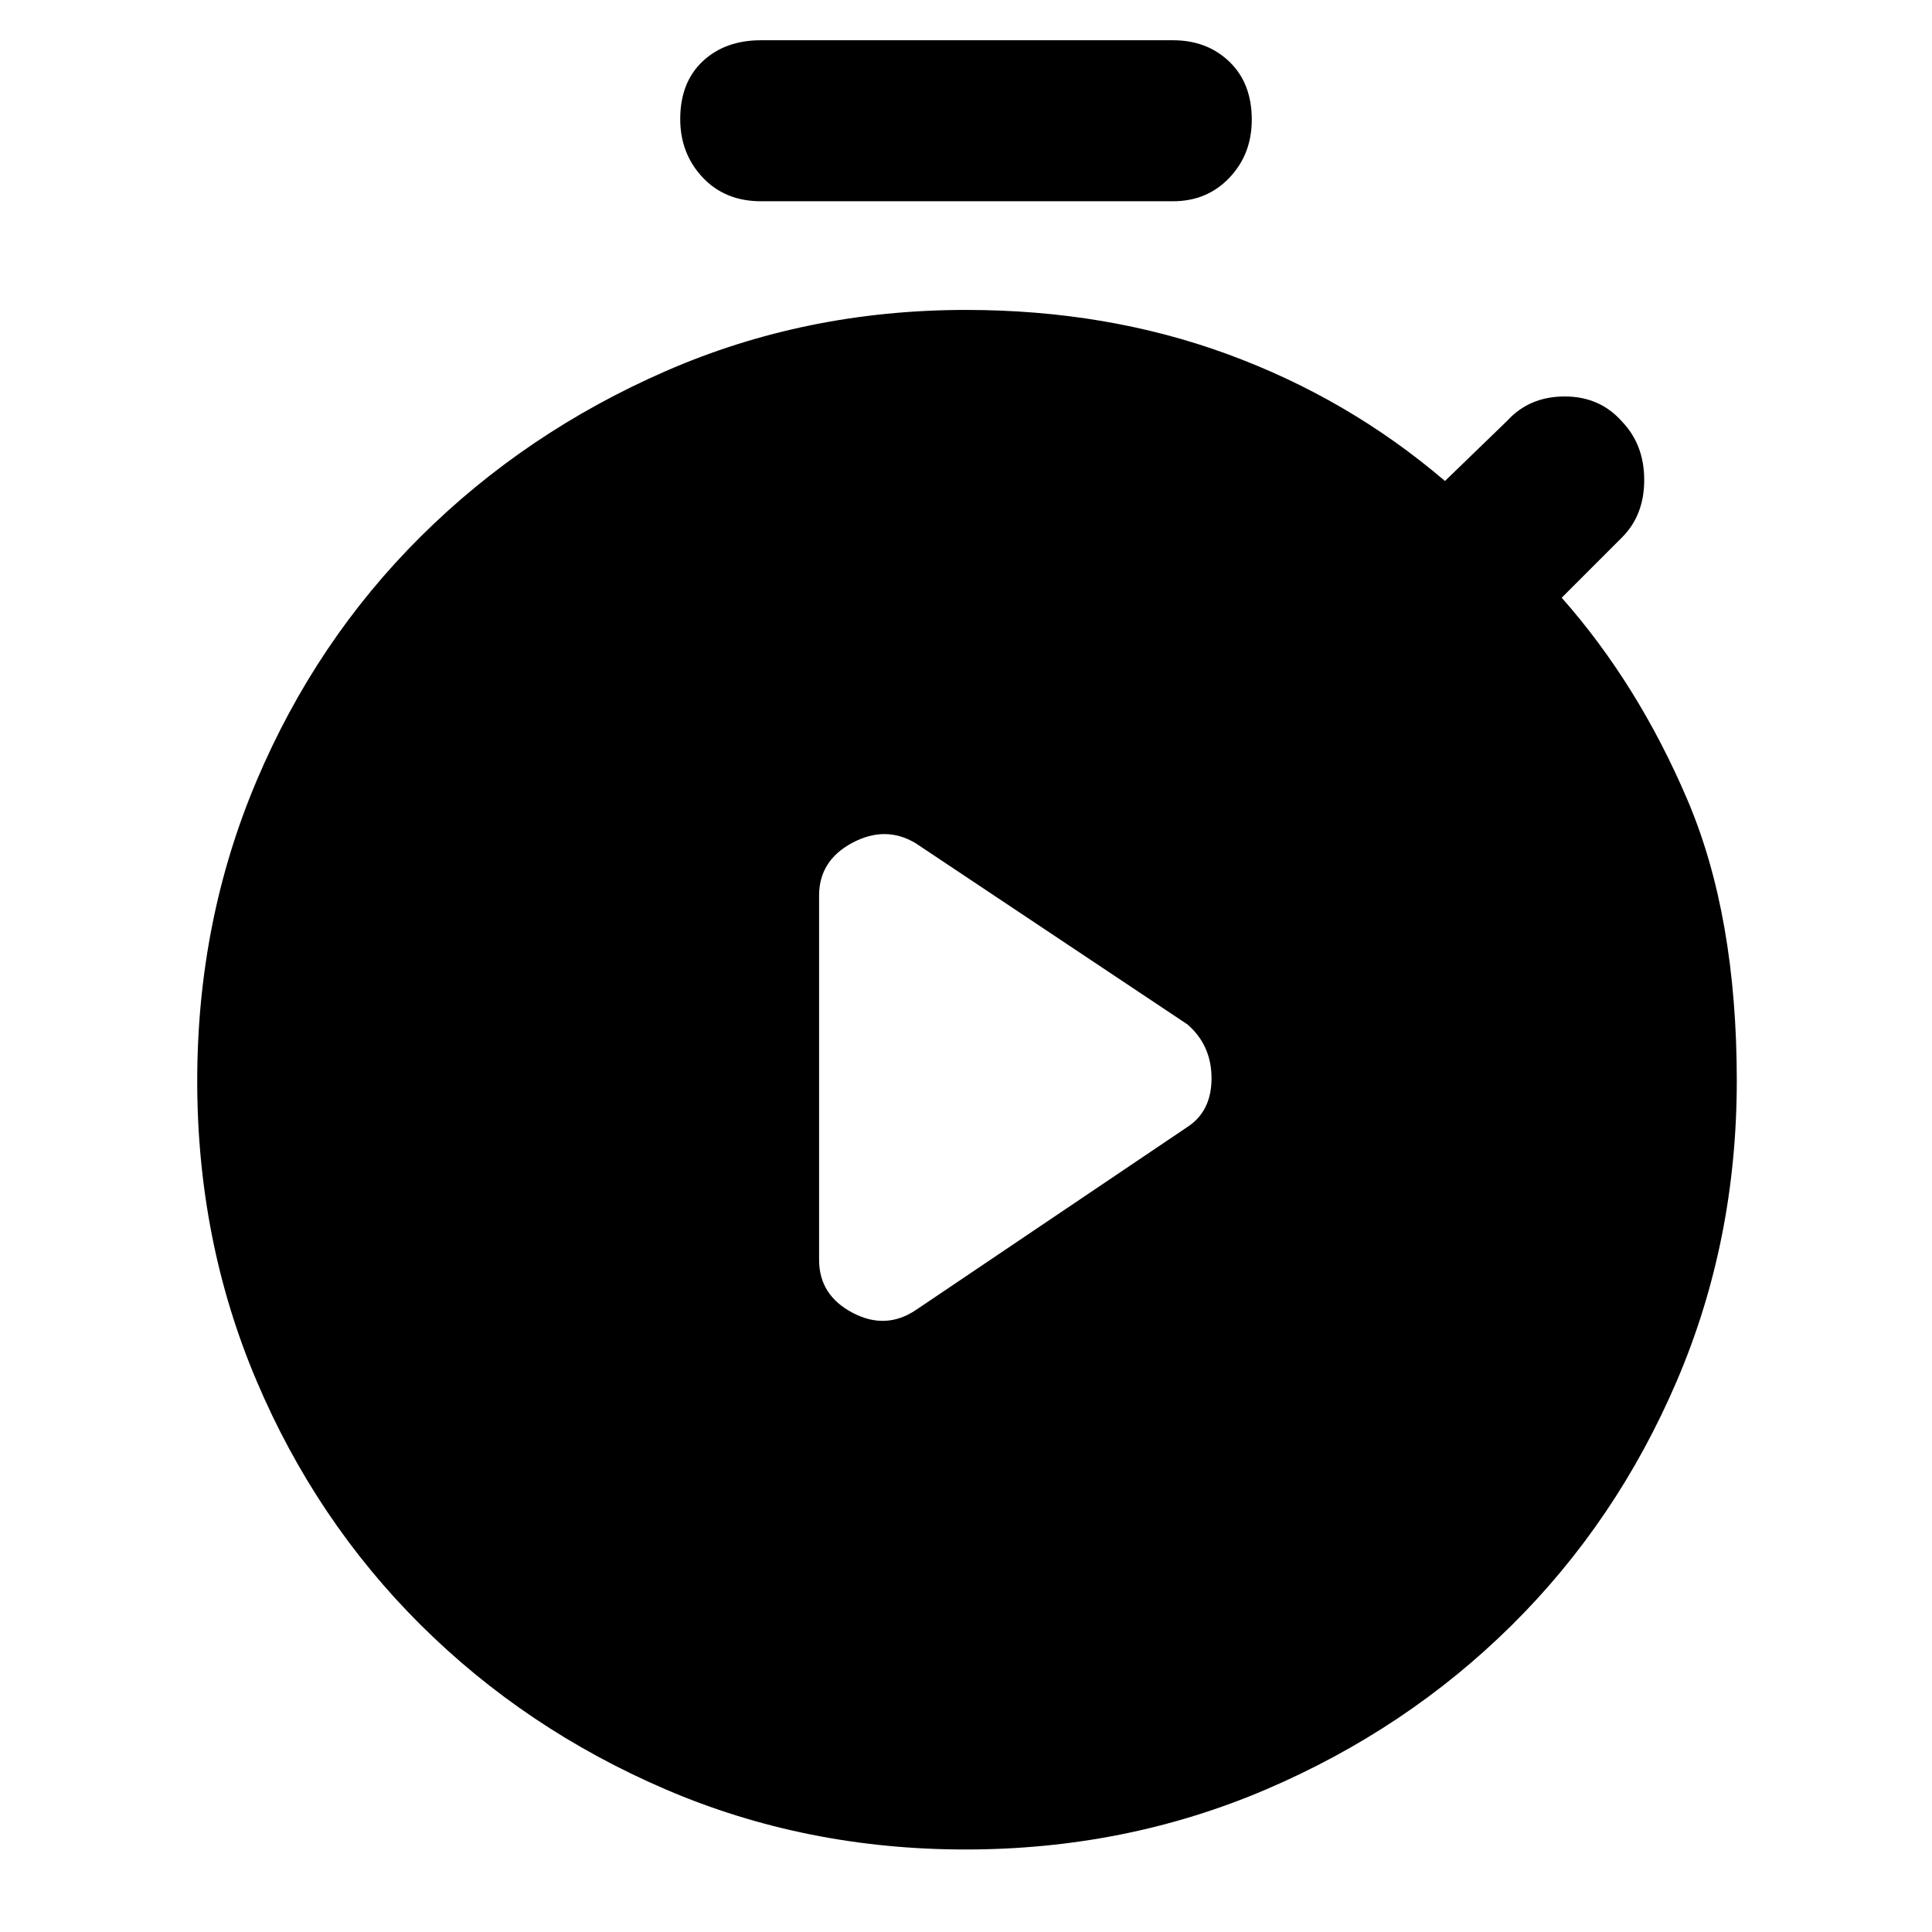 <svg xmlns="http://www.w3.org/2000/svg" height="48" viewBox="0 -960 960 960" width="48"><path d="m455-309 135-91q12-7.786 12-24.214 0-16.429-12-26.786l-135-90q-15-9-31.5-.196Q407-532.391 407-515v181q0 17.478 16.5 26.239T455-309Zm-76.876-551q-17.874 0-28.999-11.86Q338-883.719 338-900.86q0-18.14 11.125-28.64t28.999-10.5h204.752q16.899 0 28.012 10.675Q622-918.649 622-900.509q0 17.141-11.112 28.825Q599.775-860 582.876-860H378.124ZM479.767-41q-79.562 0-149.133-29.92-69.571-29.918-121.632-81.701-52.06-51.782-81.531-121.273Q98-343.385 98-422.857q0-79.471 29.471-149.106 29.471-69.634 81.569-121.416 52.099-51.783 121.72-82.202Q400.382-806 480-806q70 0 130 22t108 63l31-30q11-12 28.5-12t28.5 12.5q11 11.5 11 29T806-693l-30 30q38 43 62.5 100.5T863-423q0 79.683-29.873 149.363-29.873 69.679-82.075 121.32-52.203 51.642-121.964 81.48Q559.328-41 479.767-41Z"/></svg>